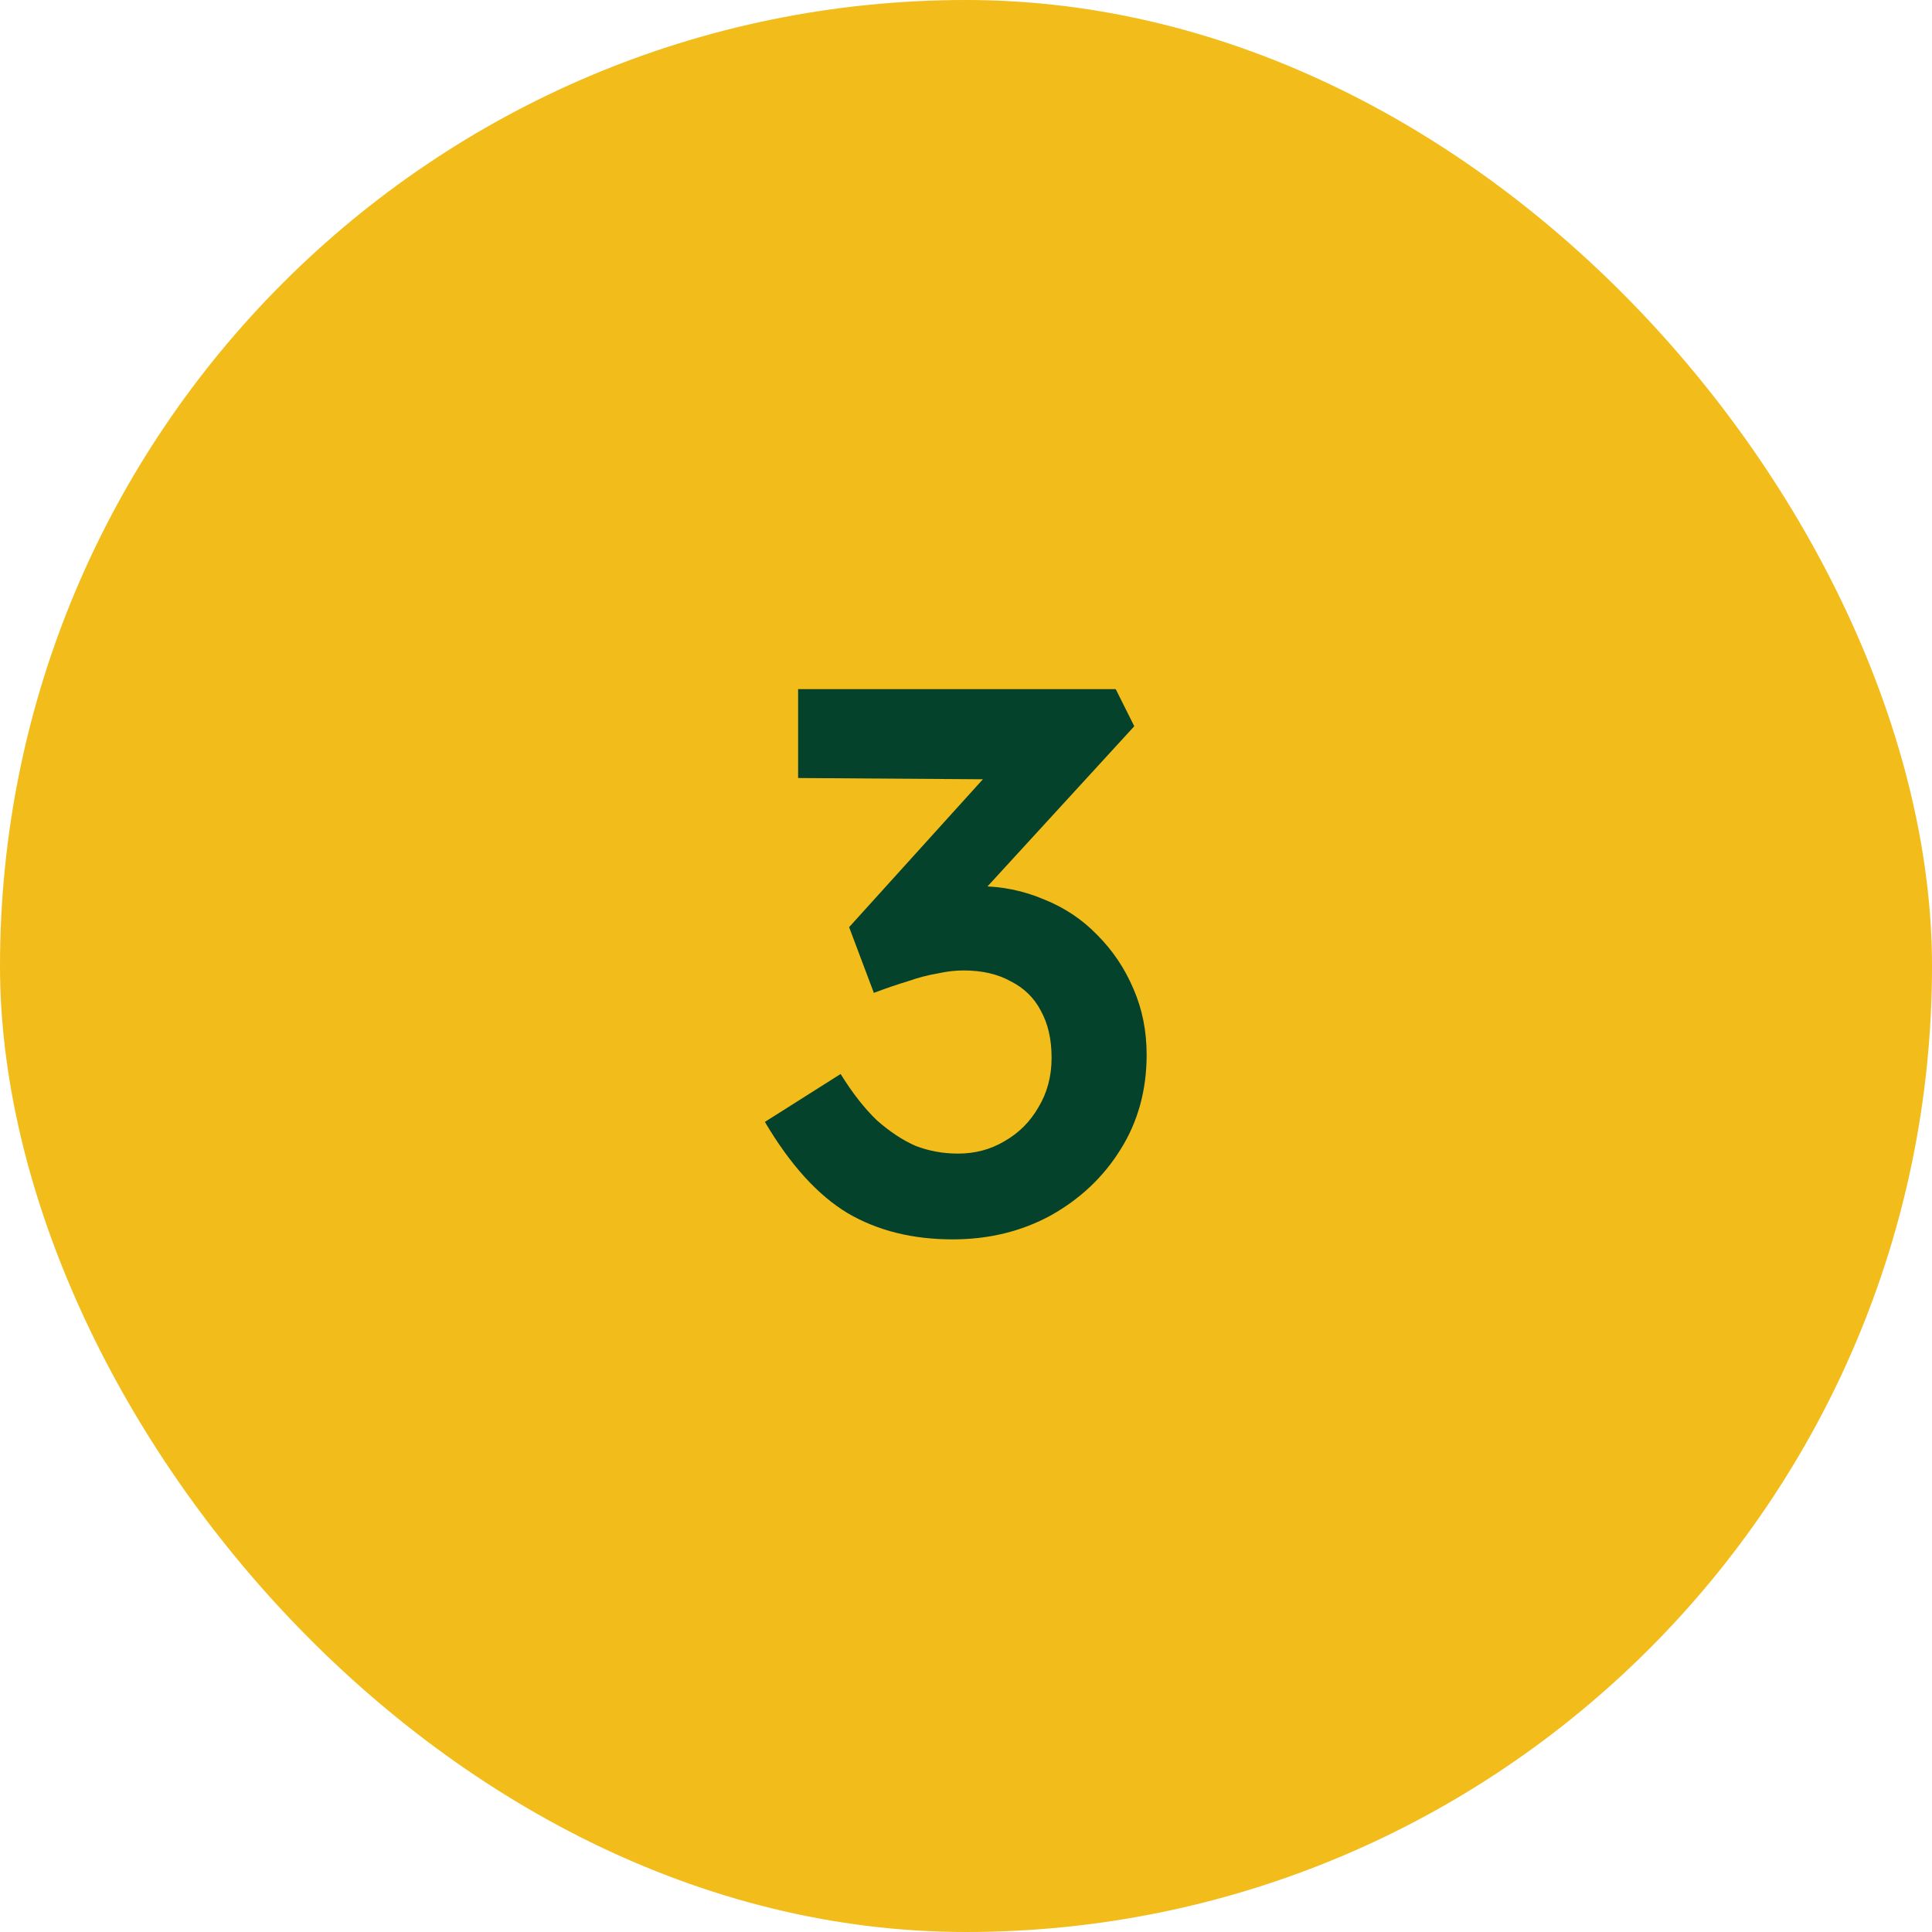 <svg width="40" height="40" viewBox="0 0 40 40" fill="none" xmlns="http://www.w3.org/2000/svg">
<g filter="url(#filter0_b_1_14219)">
<rect width="40" height="40" rx="20" fill="#F2BC1B"/>
<path d="M19.724 25.66C18.892 25.66 18.167 25.479 17.548 25.116C16.929 24.743 16.359 24.113 15.836 23.228L17.404 22.236C17.649 22.631 17.9 22.951 18.156 23.196C18.423 23.431 18.689 23.607 18.956 23.724C19.233 23.831 19.527 23.884 19.836 23.884C20.188 23.884 20.508 23.799 20.796 23.628C21.095 23.457 21.329 23.223 21.5 22.924C21.681 22.625 21.772 22.284 21.772 21.9C21.772 21.516 21.697 21.191 21.548 20.924C21.409 20.657 21.201 20.455 20.924 20.316C20.657 20.167 20.332 20.092 19.948 20.092C19.777 20.092 19.596 20.113 19.404 20.156C19.212 20.188 19.009 20.241 18.796 20.316C18.583 20.38 18.348 20.46 18.092 20.556L17.58 19.196L20.764 15.676L21.244 16.14L16.524 16.108V14.268H23.1L23.484 15.036L19.804 19.052L19.324 18.524C19.409 18.481 19.548 18.444 19.74 18.412C19.943 18.369 20.119 18.348 20.268 18.348C20.737 18.348 21.185 18.439 21.612 18.62C22.039 18.791 22.407 19.036 22.716 19.356C23.036 19.676 23.287 20.049 23.468 20.476C23.649 20.892 23.74 21.345 23.74 21.836C23.74 22.572 23.559 23.228 23.196 23.804C22.844 24.369 22.364 24.823 21.756 25.164C21.148 25.495 20.471 25.66 19.724 25.66Z" fill="#05422C"/>
</g>
<defs>
<filter id="filter0_b_1_14219" x="-8" y="-8" width="56" height="56" filterUnits="userSpaceOnUse" color-interpolation-filters="sRGB">
<feFlood flood-opacity="0" result="BackgroundImageFix"/>
<feGaussianBlur in="BackgroundImageFix" stdDeviation="4"/>
<feComposite in2="SourceAlpha" operator="in" result="effect1_backgroundBlur_1_14219"/>
<feBlend mode="normal" in="SourceGraphic" in2="effect1_backgroundBlur_1_14219" result="shape"/>
</filter>
</defs>
</svg>
